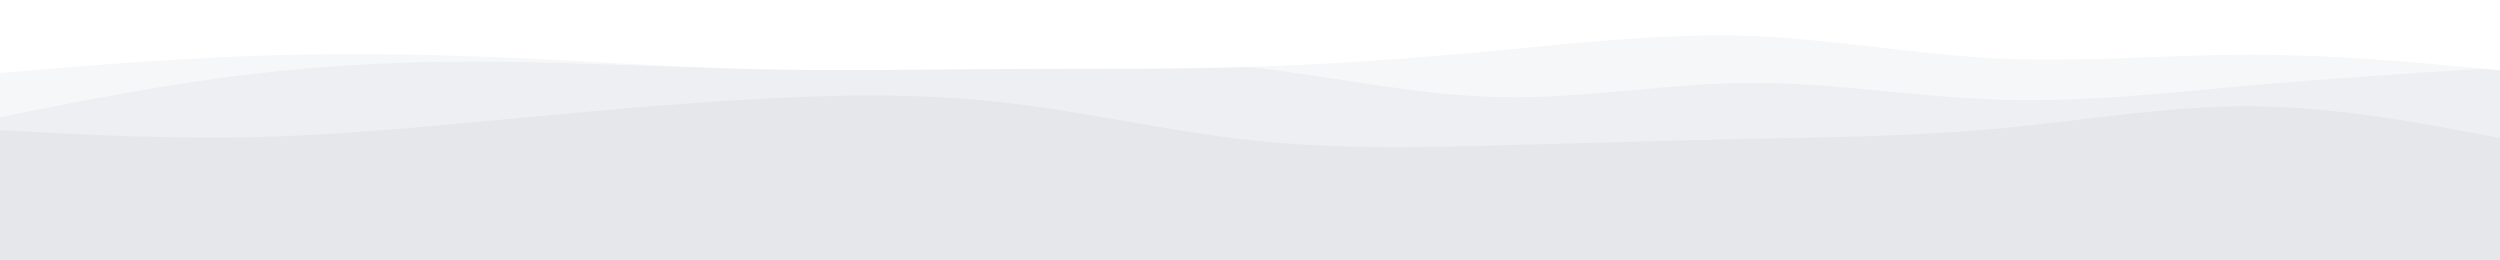 <svg id="visual" viewBox="0 0 960 100" width="960" height="100" xmlns="http://www.w3.org/2000/svg" xmlns:xlink="http://www.w3.org/1999/xlink" version="1.1"><rect x="0" y="0" width="960" height="100" fill="#e5e7eb"></rect><path d="M0 66L16 66.8C32 67.7 64 69.3 96 71.7C128 74 160 77 192 73.3C224 69.7 256 59.3 288 54.3C320 49.3 352 49.7 384 50.3C416 51 448 52 480 56C512 60 544 67 576 67.8C608 68.7 640 63.3 672 59.7C704 56 736 54 768 53C800 52 832 52 864 54.5C896 57 928 62 944 64.5L960 67L960 0L944 0C928 0 896 0 864 0C832 0 800 0 768 0C736 0 704 0 672 0C640 0 608 0 576 0C544 0 512 0 480 0C448 0 416 0 384 0C352 0 320 0 288 0C256 0 224 0 192 0C160 0 128 0 96 0C64 0 32 0 16 0L0 0Z" fill="#e5e7eb"></path><path d="M0 50L16 50.8C32 51.7 64 53.3 96 52.7C128 52 160 49 192 46C224 43 256 40 288 38.2C320 36.3 352 35.7 384 39.2C416 42.7 448 50.3 480 53.8C512 57.3 544 56.7 576 55.8C608 55 640 54 672 53.3C704 52.7 736 52.3 768 49.3C800 46.3 832 40.7 864 40.8C896 41 928 47 944 50L960 53L960 0L944 0C928 0 896 0 864 0C832 0 800 0 768 0C736 0 704 0 672 0C640 0 608 0 576 0C544 0 512 0 480 0C448 0 416 0 384 0C352 0 320 0 288 0C256 0 224 0 192 0C160 0 128 0 96 0C64 0 32 0 16 0L0 0Z" fill="#eeeff2"></path><path d="M0 45L16 41.8C32 38.7 64 32.3 96 28.5C128 24.7 160 23.3 192 23.7C224 24 256 26 288 26.2C320 26.3 352 24.7 384 23.7C416 22.7 448 22.3 480 25.8C512 29.3 544 36.7 576 37.3C608 38 640 32 672 31.8C704 31.7 736 37.3 768 38.3C800 39.3 832 35.7 864 32.8C896 30 928 28 944 27L960 26L960 0L944 0C928 0 896 0 864 0C832 0 800 0 768 0C736 0 704 0 672 0C640 0 608 0 576 0C544 0 512 0 480 0C448 0 416 0 384 0C352 0 320 0 288 0C256 0 224 0 192 0C160 0 128 0 96 0C64 0 32 0 16 0L0 0Z" fill="#f6f7f8"></path><path d="M0 28L16 26.7C32 25.3 64 22.7 96 21.5C128 20.3 160 20.7 192 22C224 23.3 256 25.7 288 26.5C320 27.3 352 26.7 384 26.5C416 26.3 448 26.7 480 25.7C512 24.7 544 22.3 576 19.3C608 16.3 640 12.7 672 13.8C704 15 736 21 768 22.5C800 24 832 21 864 21C896 21 928 24 944 25.5L960 27L960 0L944 0C928 0 896 0 864 0C832 0 800 0 768 0C736 0 704 0 672 0C640 0 608 0 576 0C544 0 512 0 480 0C448 0 416 0 384 0C352 0 320 0 288 0C256 0 224 0 192 0C160 0 128 0 96 0C64 0 32 0 16 0L0 0Z" fill="#ffffff"></path></svg>